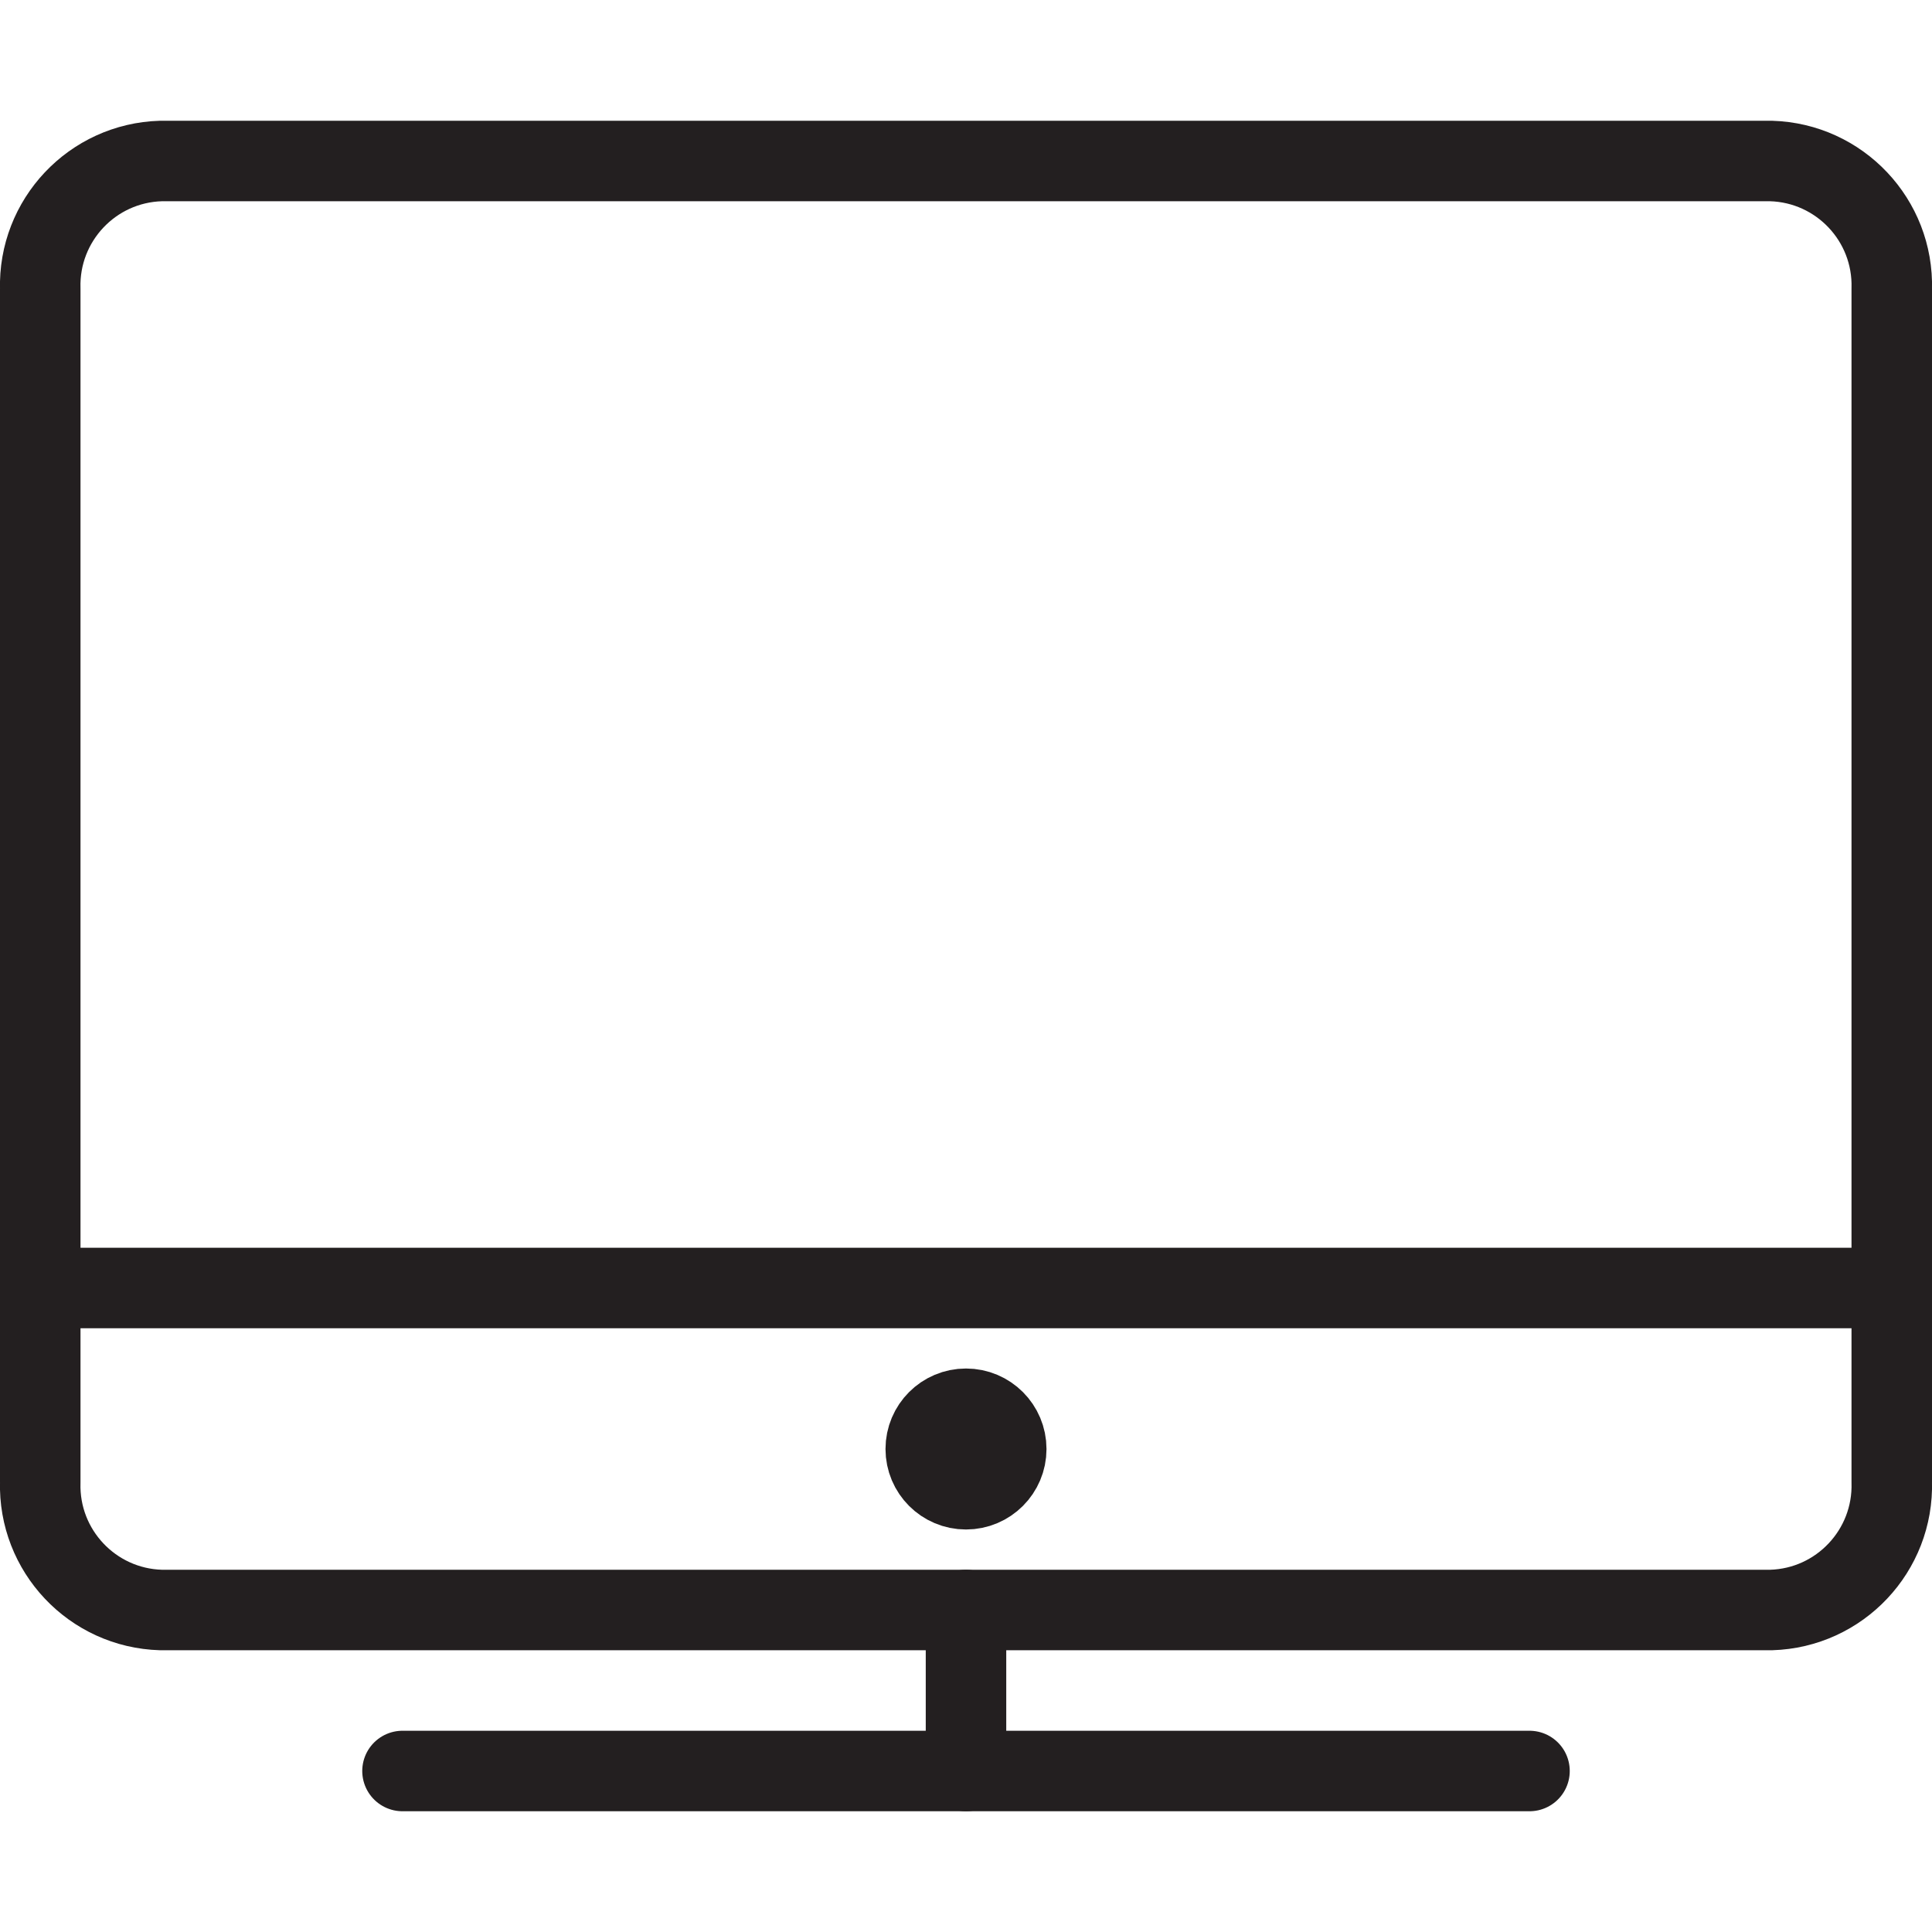 <svg version="1.1" viewBox="0 0 48 48" xmlns="http://www.w3.org/2000/svg" xmlns:xlink="http://www.w3.org/1999/xlink" overflow="hidden"><defs></defs><g id="icons"><path d=" M 47 36.82 C 47.05 38.526 45.708 39.95 44.003 40 C 44.002 40 44.001 40 44 40 L 4 40 C 2.294 39.951 0.951 38.528 1 36.823 C 1 36.822 1 36.821 1 36.82 L 1 7.18 C 0.95 5.474 2.292 4.05 3.997 4 C 3.998 4 3.999 4 4 4 L 44 4 C 45.706 4.049 47.049 5.472 47 7.177 C 47 7.178 47 7.179 47 7.18 Z" stroke="#231F20" stroke-width="2" stroke-linecap="round" stroke-linejoin="round" fill="none"/><line x1="10" y1="44" x2="38" y2="44" stroke="#231F20" stroke-width="2" stroke-linecap="round" stroke-linejoin="round" fill="none"/><line x1="24" y1="40" x2="24" y2="44" stroke="#231F20" stroke-width="2" stroke-linecap="round" stroke-linejoin="round" fill="none"/><circle cx="24" cy="36" r="1" stroke="#231F20" stroke-width="2" stroke-miterlimit="10" fill="none"/><line x1="1" y1="32" x2="47" y2="32" stroke="#231F20" stroke-width="2" stroke-miterlimit="10" fill="none"/></g></svg>